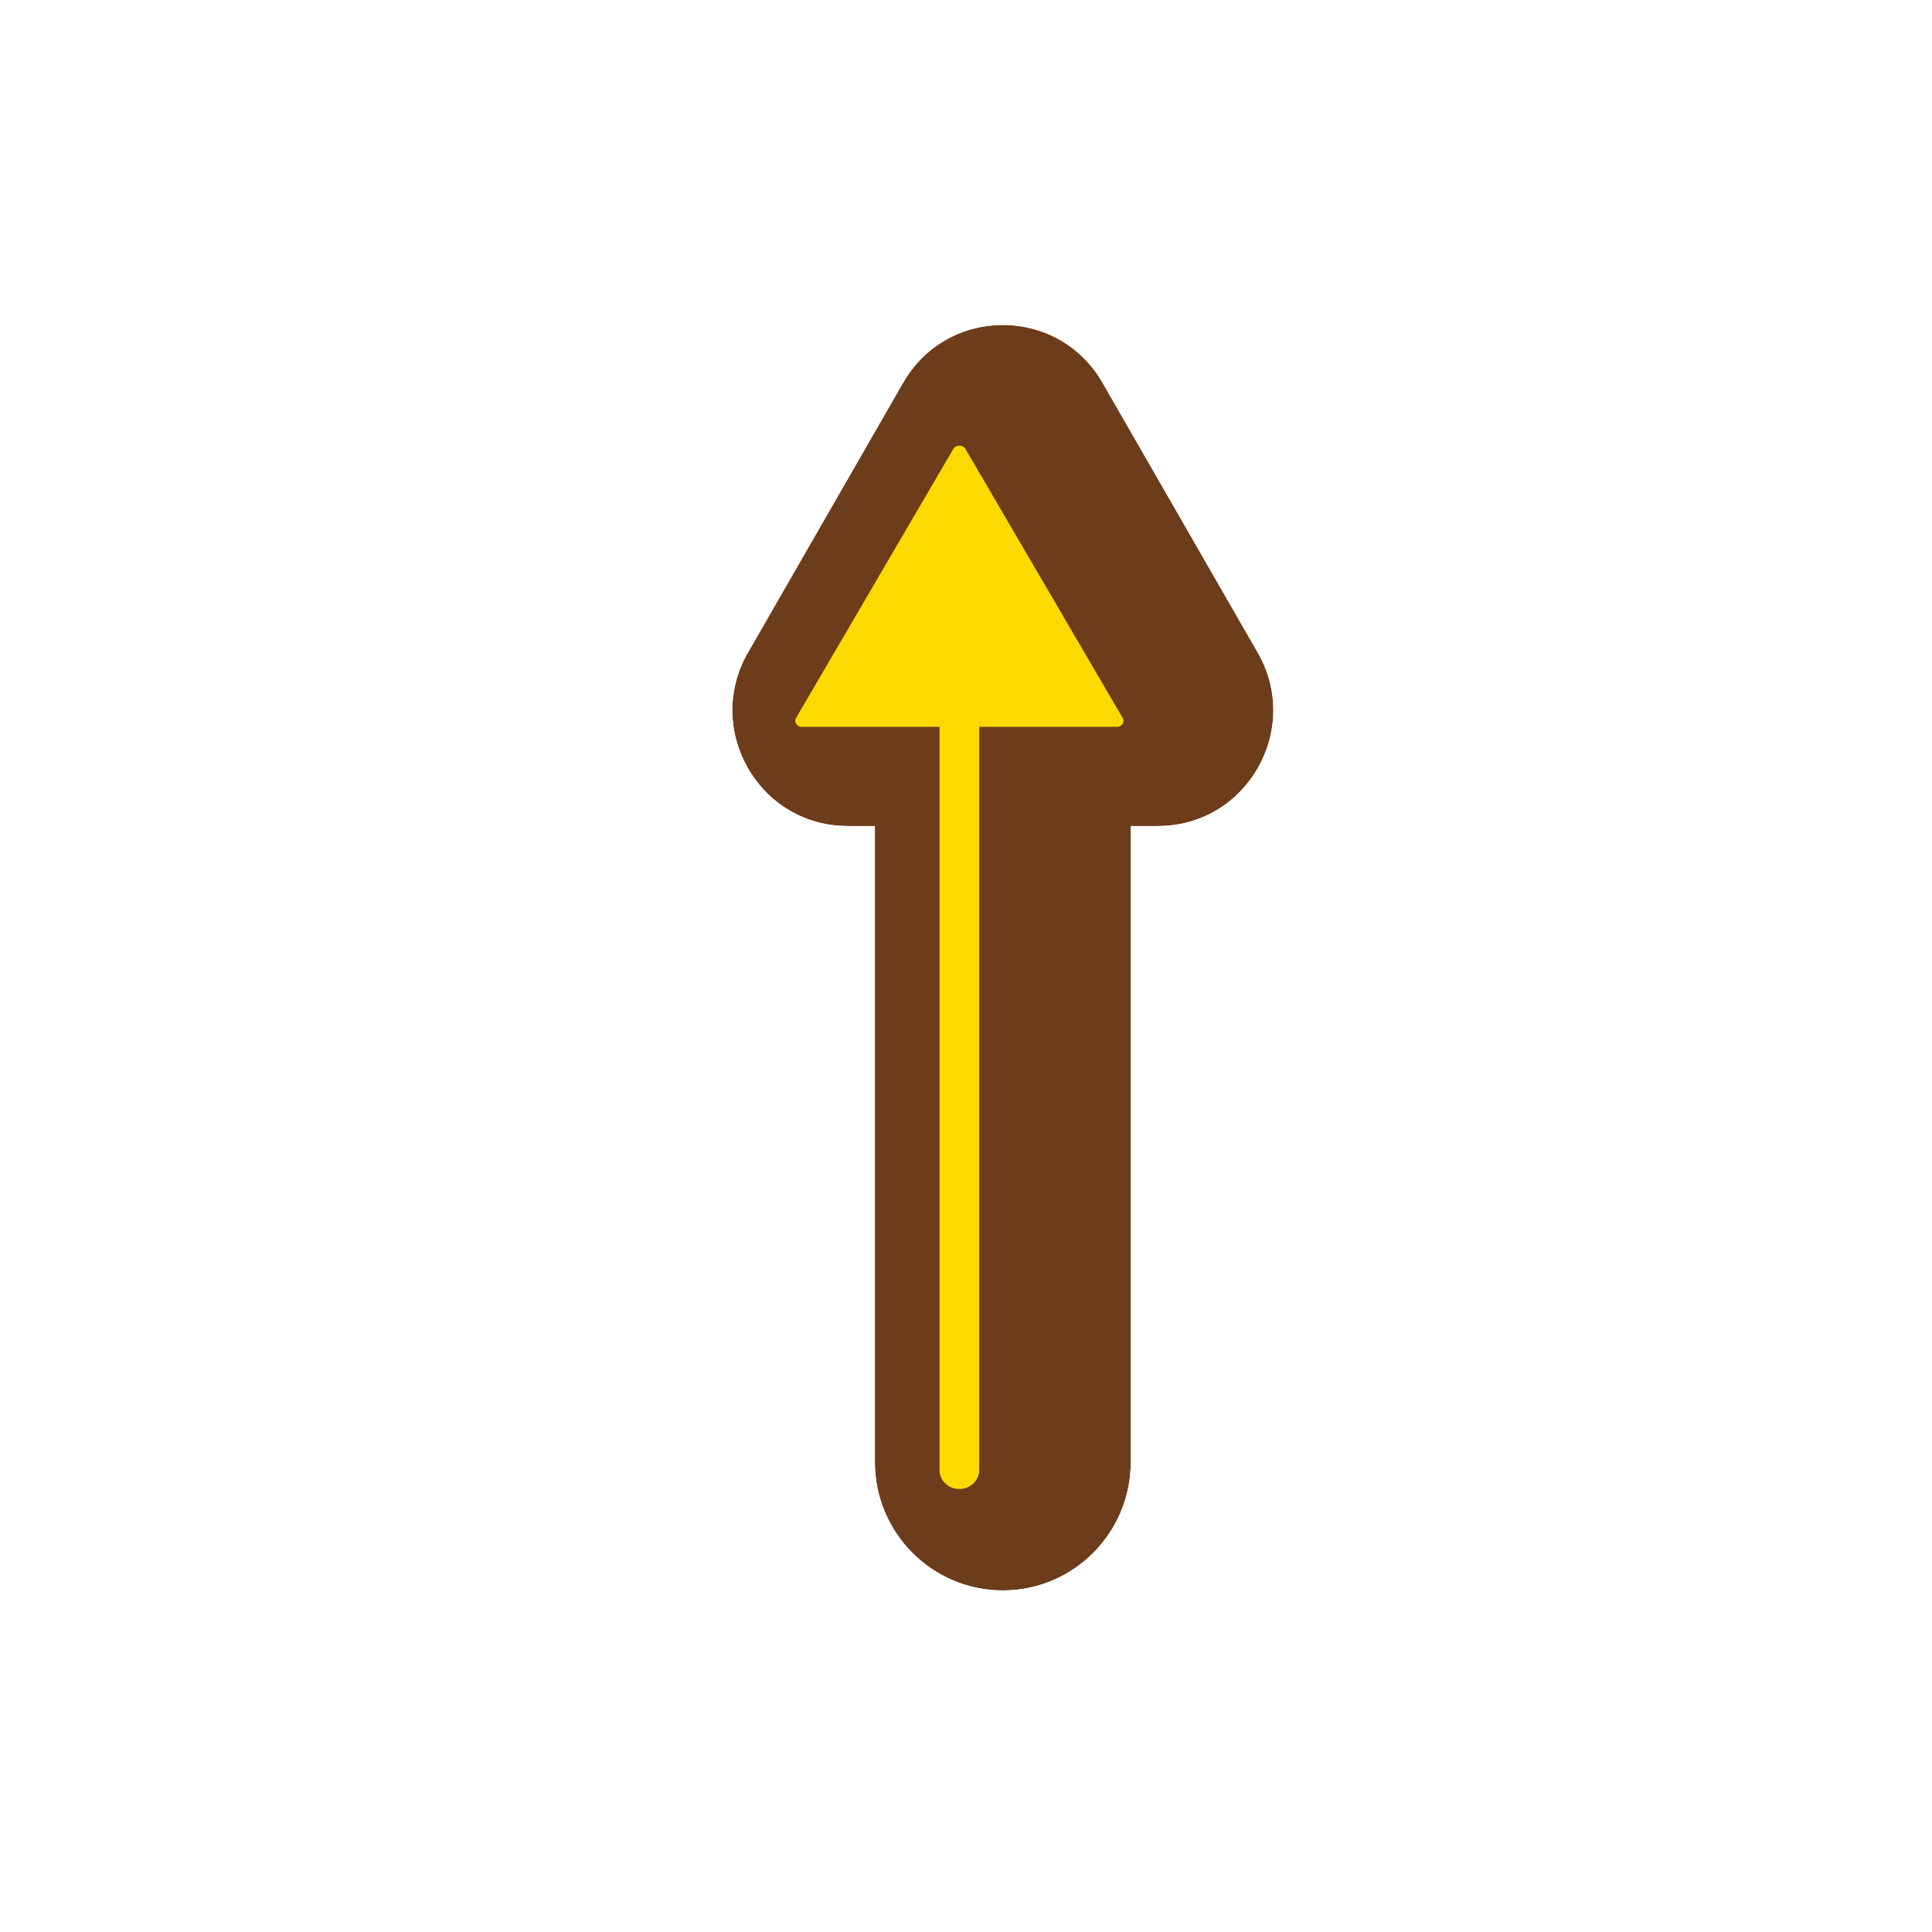 <svg width="256" height="256" viewBox="0 0 256 256" fill="none" xmlns="http://www.w3.org/2000/svg">
<g filter="url(#filter0_d_783_29)">
<path fill-rule="evenodd" clip-rule="evenodd" d="M127.76 212.02C118.396 212.02 110.804 204.398 110.804 194.997L110.804 110.731H107.203C95.456 110.731 88.114 97.963 93.987 87.749L114.544 52.001C120.418 41.786 135.102 41.786 140.975 52.001L161.533 87.749C167.406 97.963 160.064 110.731 148.317 110.731H144.715V194.997C144.715 204.398 137.124 212.02 127.76 212.02Z" fill="#6D3C1B"/>
<path d="M106.324 194.997C106.324 206.856 115.905 216.5 127.76 216.5C139.615 216.5 149.195 206.856 149.195 194.997V115.193C163.9 114.572 172.845 98.435 165.416 85.516L144.859 49.767C137.263 36.558 118.257 36.558 110.661 49.767L90.103 85.516C82.675 98.435 91.62 114.572 106.324 115.193L106.324 194.997Z" stroke="white" stroke-width="8.96"/>
</g>
<path d="M137.43 100.154H133.59V103.994V194.797C133.59 198.255 130.738 201.14 127.12 201.14C123.501 201.14 120.649 198.255 120.649 194.797V103.994V100.154L116.809 100.154L106.285 100.154C102.552 100.154 100.39 96.229 102.159 93.203L122.994 57.561C124.818 54.44 129.421 54.44 131.246 57.561L152.081 93.203C153.849 96.229 151.687 100.154 147.955 100.154H137.43Z" fill="#FCD900" stroke="#6D3C1B" stroke-width="7.68"/>
<defs>
<filter id="filter0_d_783_29" x="82.951" y="34.1" width="94.737" height="186.88" filterUnits="userSpaceOnUse" color-interpolation-filters="sRGB">
<feFlood flood-opacity="0" result="BackgroundImageFix"/>
<feColorMatrix in="SourceAlpha" type="matrix" values="0 0 0 0 0 0 0 0 0 0 0 0 0 0 0 0 0 0 127 0" result="hardAlpha"/>
<feOffset dx="5.12" dy="-1.28"/>
<feComposite in2="hardAlpha" operator="out"/>
<feColorMatrix type="matrix" values="0 0 0 0 0 0 0 0 0 0 0 0 0 0 0 0 0 0 0.25 0"/>
<feBlend mode="normal" in2="BackgroundImageFix" result="effect1_dropShadow_783_29"/>
<feBlend mode="normal" in="SourceGraphic" in2="effect1_dropShadow_783_29" result="shape"/>
</filter>
</defs>
</svg>
